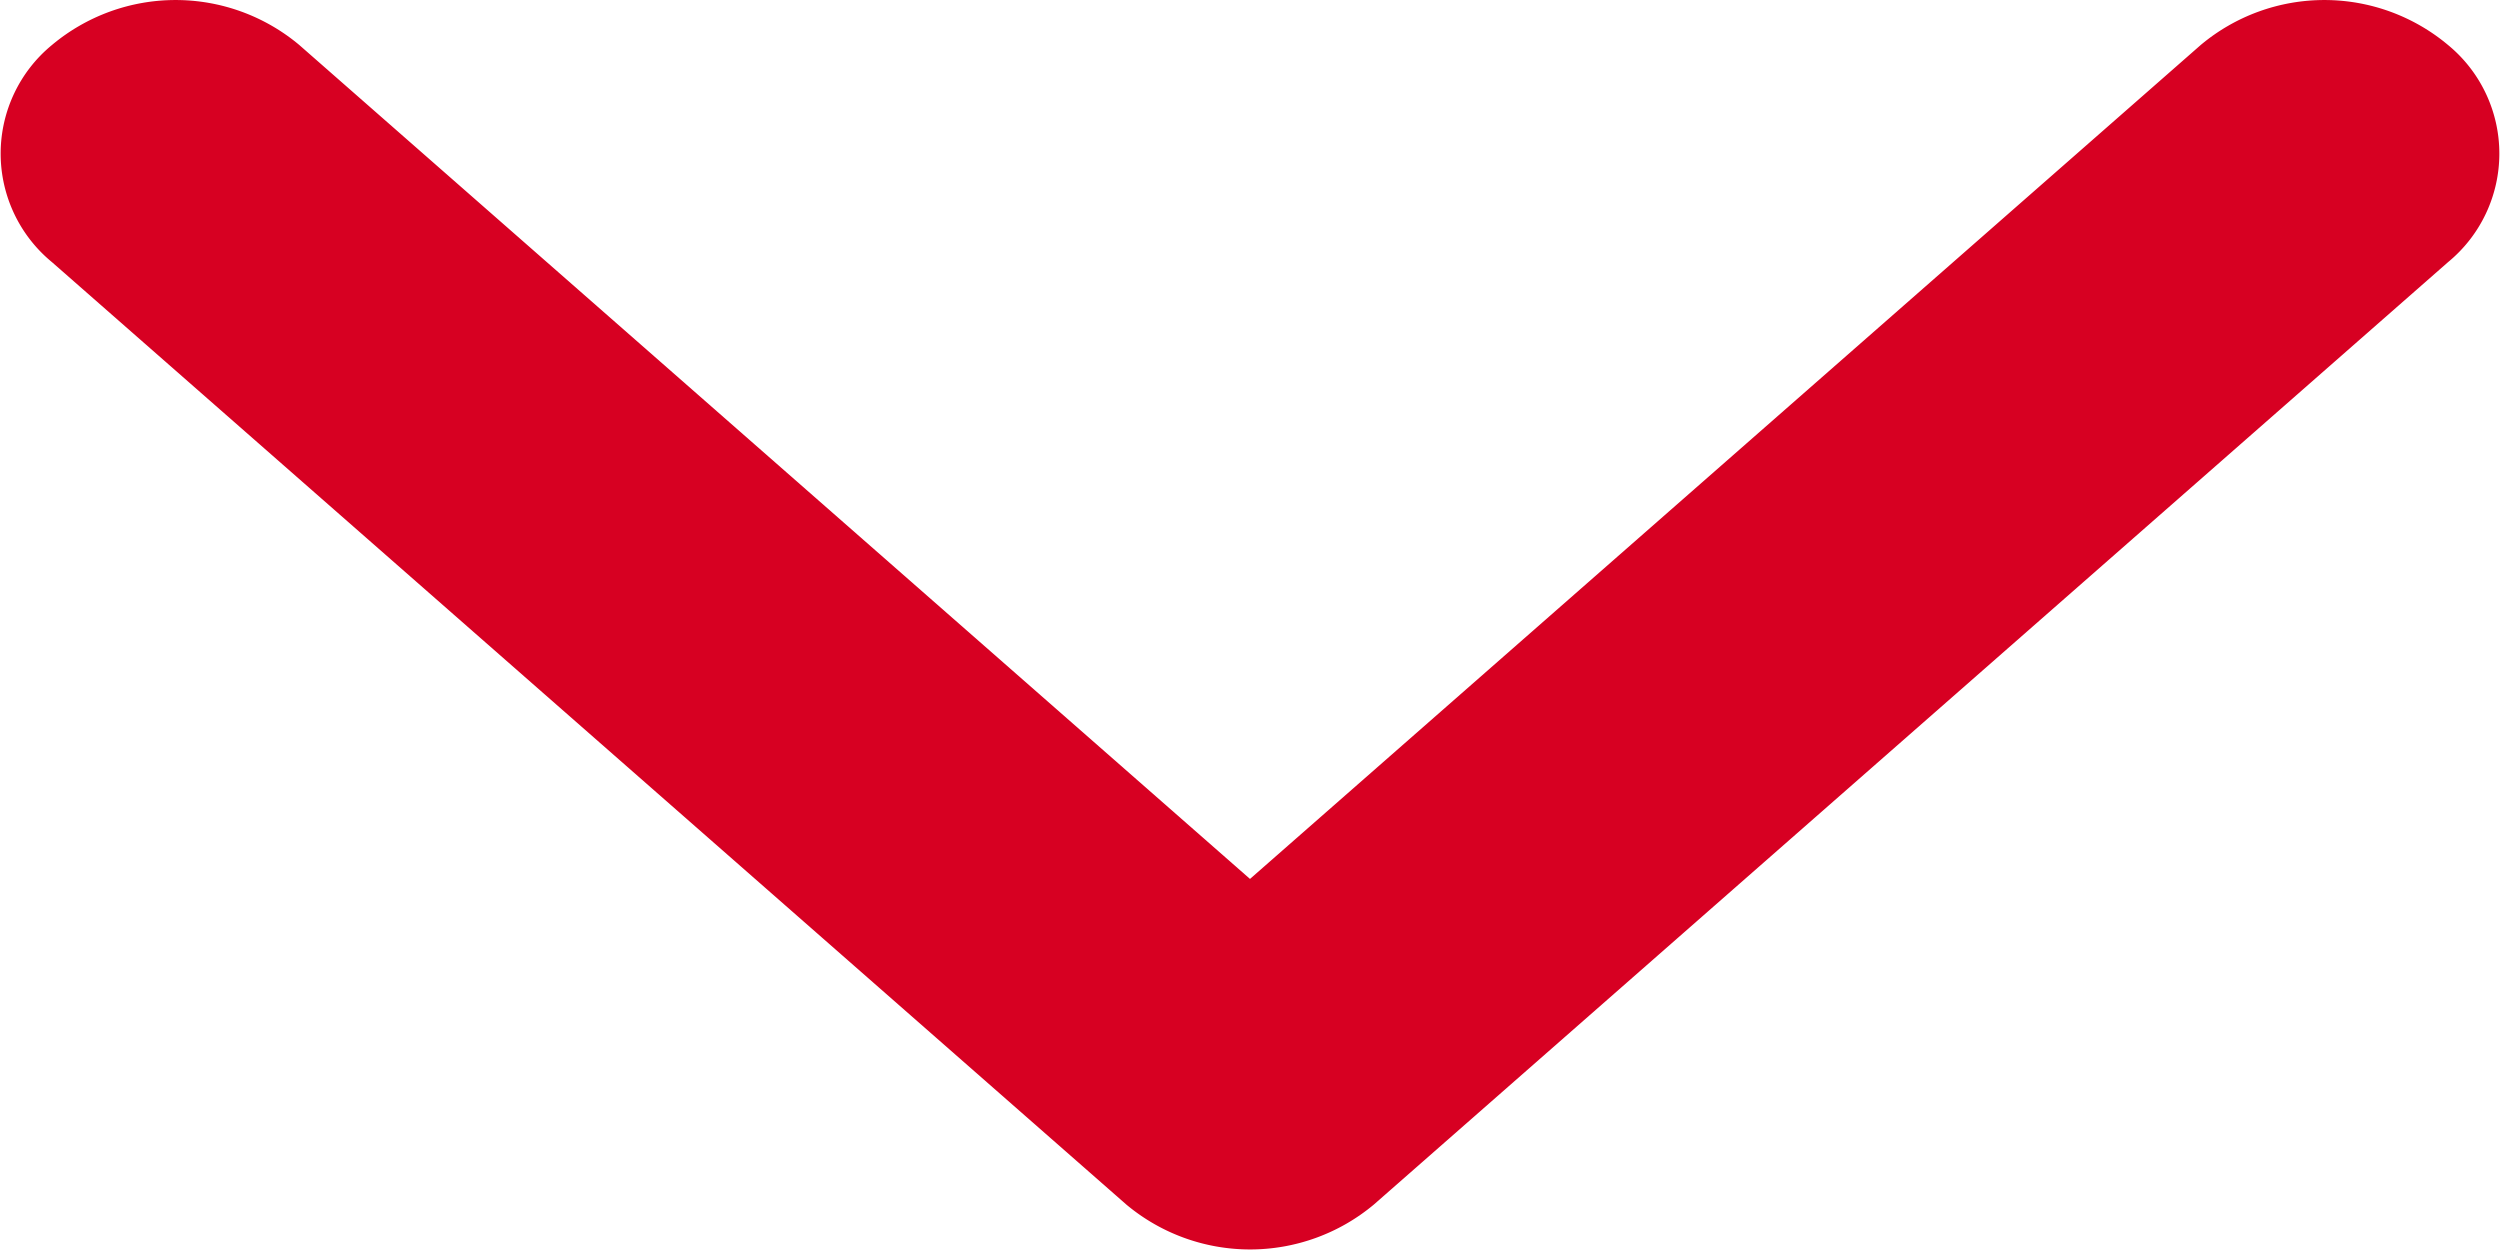 <svg xmlns="http://www.w3.org/2000/svg" width="14" height="7" viewBox="0 0 14 7"><defs><style>.cls-1{fill:#d70022;fill-rule:evenodd}</style></defs><path id="Forma_1_copy_22" data-name="Forma 1 copy 22" class="cls-1" d="M924.308 421.746l-6.017-5.278a.787.787 0 0 1 0-1.216 1.078 1.078 0 0 1 1.385 0l5.324 4.67 5.324-4.67a1.078 1.078 0 0 1 1.385 0 .787.787 0 0 1 0 1.216l-6.016 5.278a1.081 1.081 0 0 1-1.385 0z" transform="translate(-918 -415)"/></svg>